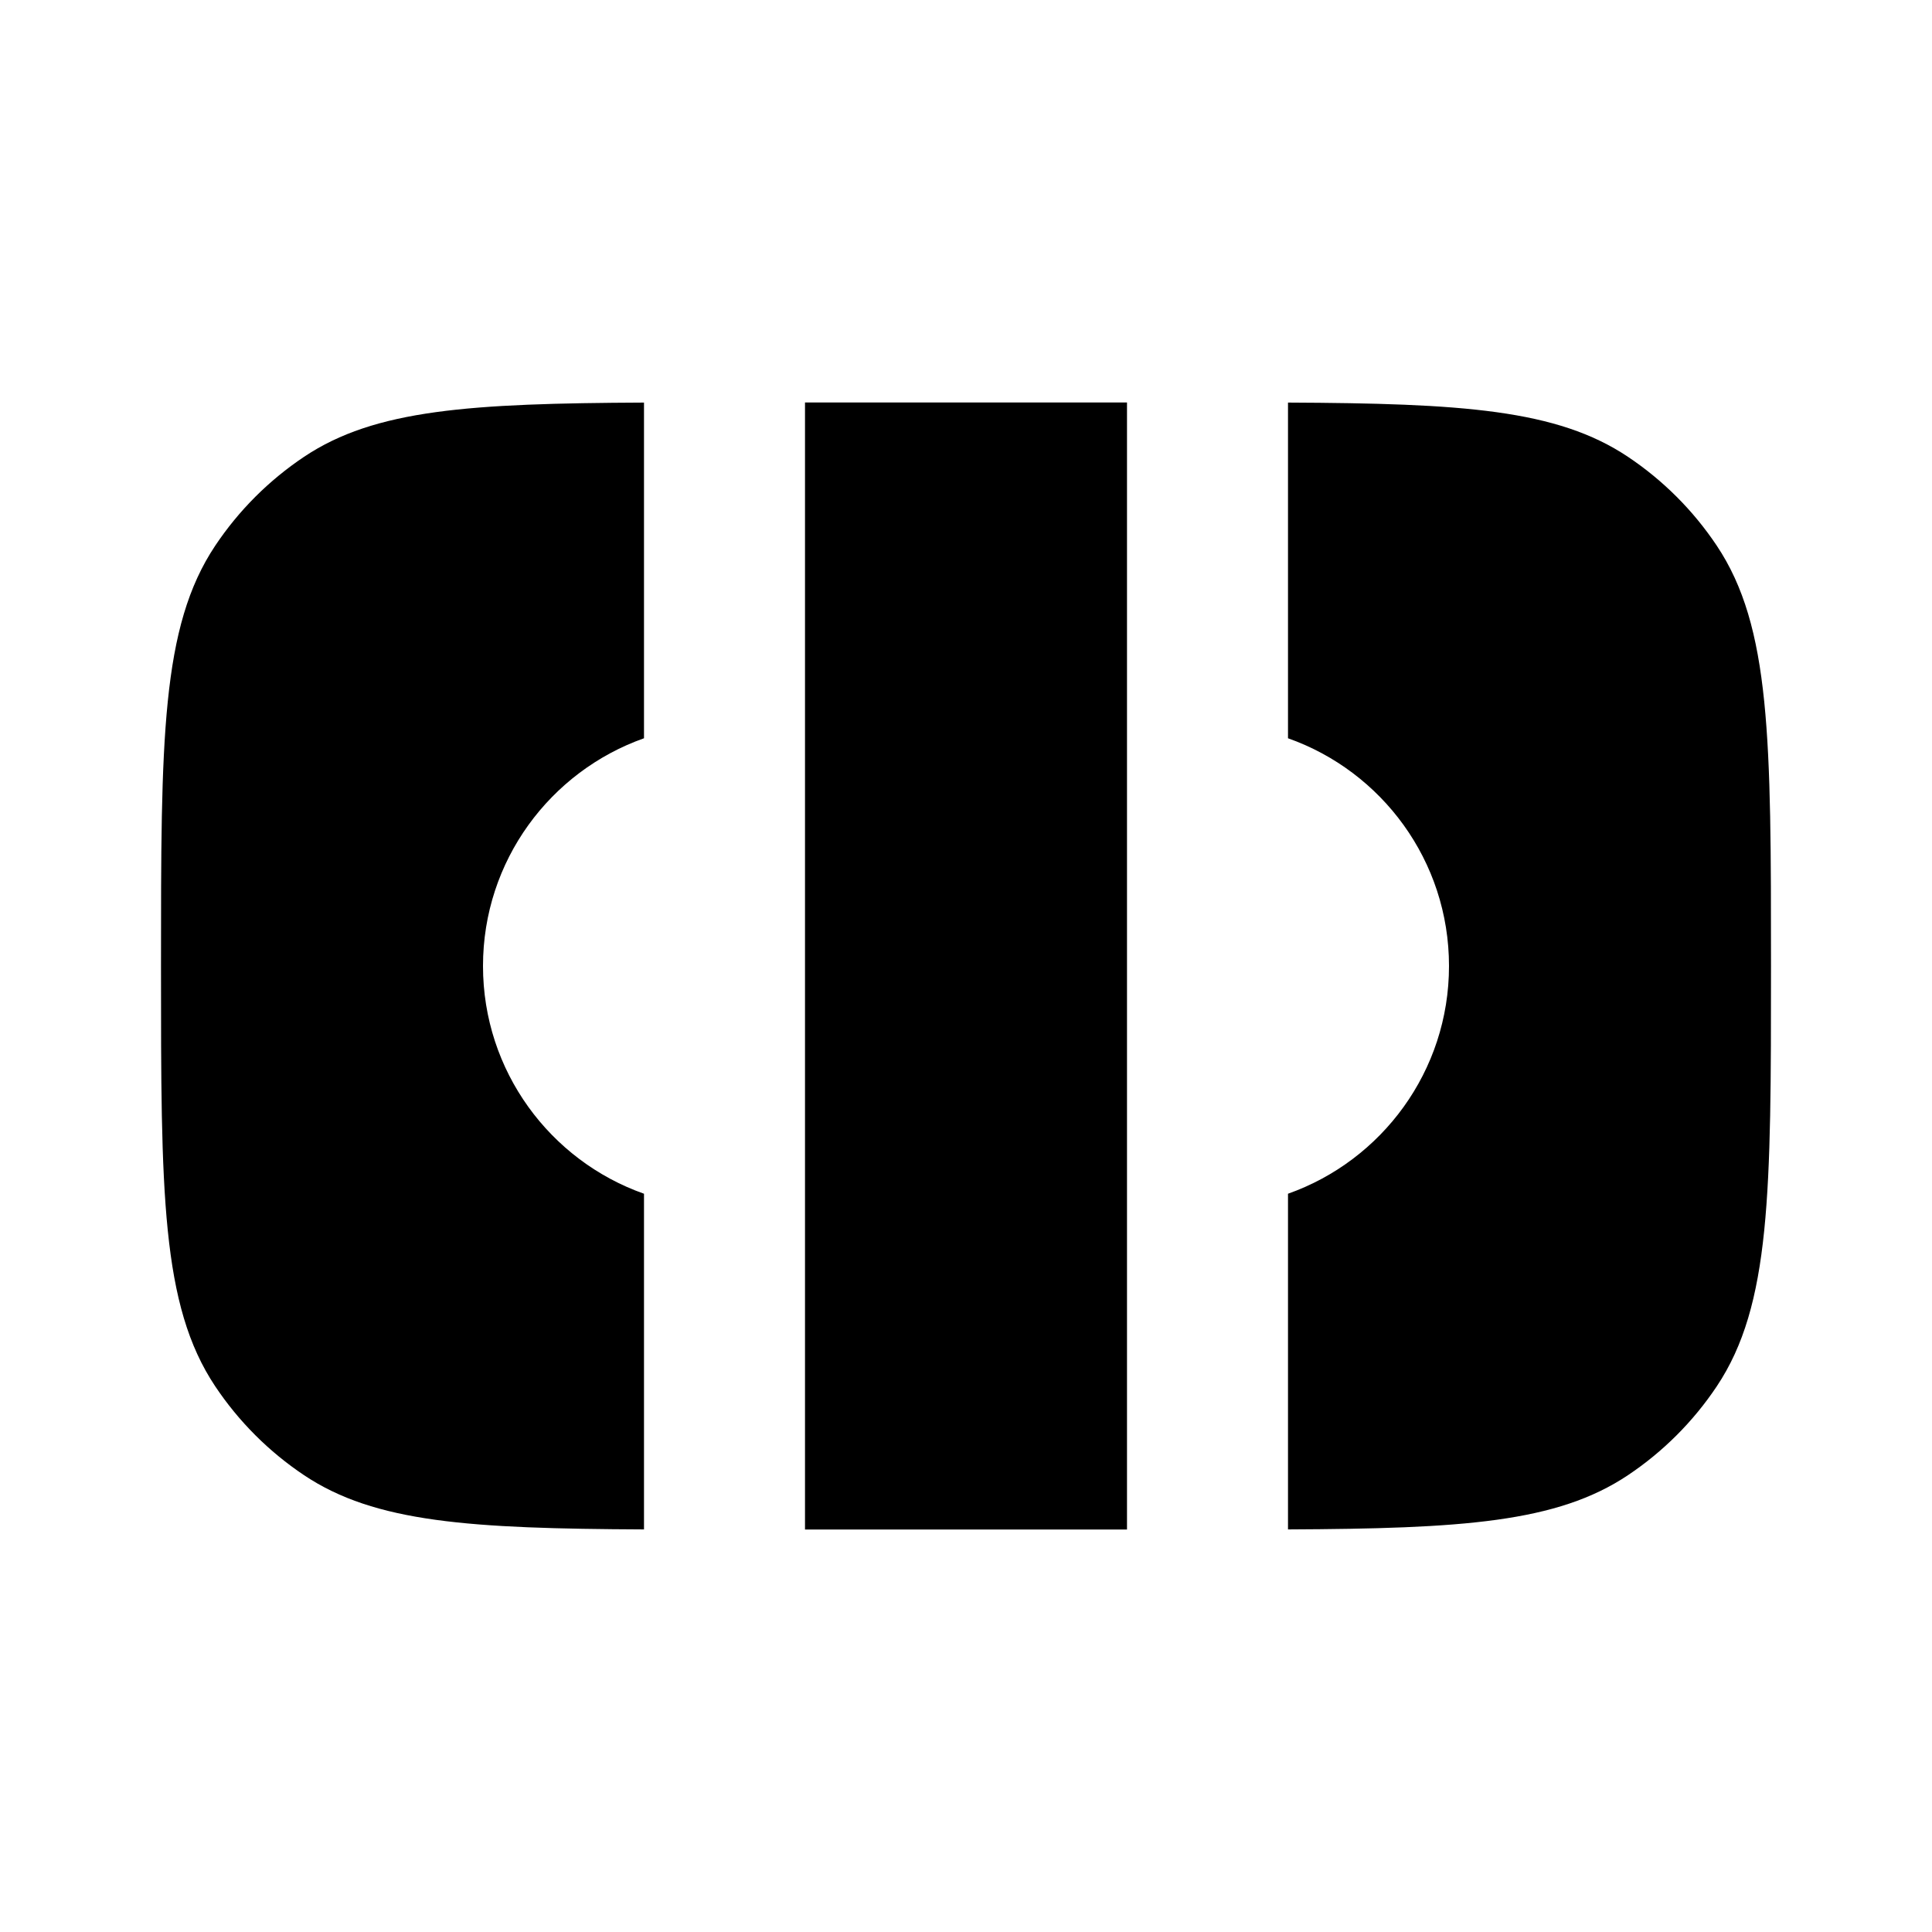 <svg width="24" height="24" viewBox="0 0 24 24" fill="none" xmlns="http://www.w3.org/2000/svg">
<path fill-rule="evenodd" clip-rule="evenodd" d="M14 19L10 19V5H14V19ZM16 5.001V9.171C17.165 9.582 18 10.694 18 12C18 13.306 17.165 14.417 16 14.829L16 18.999C18.158 18.989 19.341 18.915 20.222 18.326C20.659 18.034 21.034 17.659 21.326 17.222C22 16.213 22 14.809 22 12C22 9.191 22 7.787 21.326 6.778C21.034 6.341 20.659 5.966 20.222 5.674C19.341 5.085 18.158 5.011 16 5.001ZM8 5.001C5.842 5.011 4.659 5.085 3.778 5.674C3.341 5.966 2.966 6.341 2.674 6.778C2 7.787 2 9.191 2 12C2 14.809 2 16.213 2.674 17.222C2.966 17.659 3.341 18.034 3.778 18.326C4.659 18.915 5.842 18.989 8 18.999V14.829C6.835 14.418 6 13.306 6 12C6 10.694 6.835 9.583 8 9.171V5.001Z" fill="currentColor"/>
</svg>
